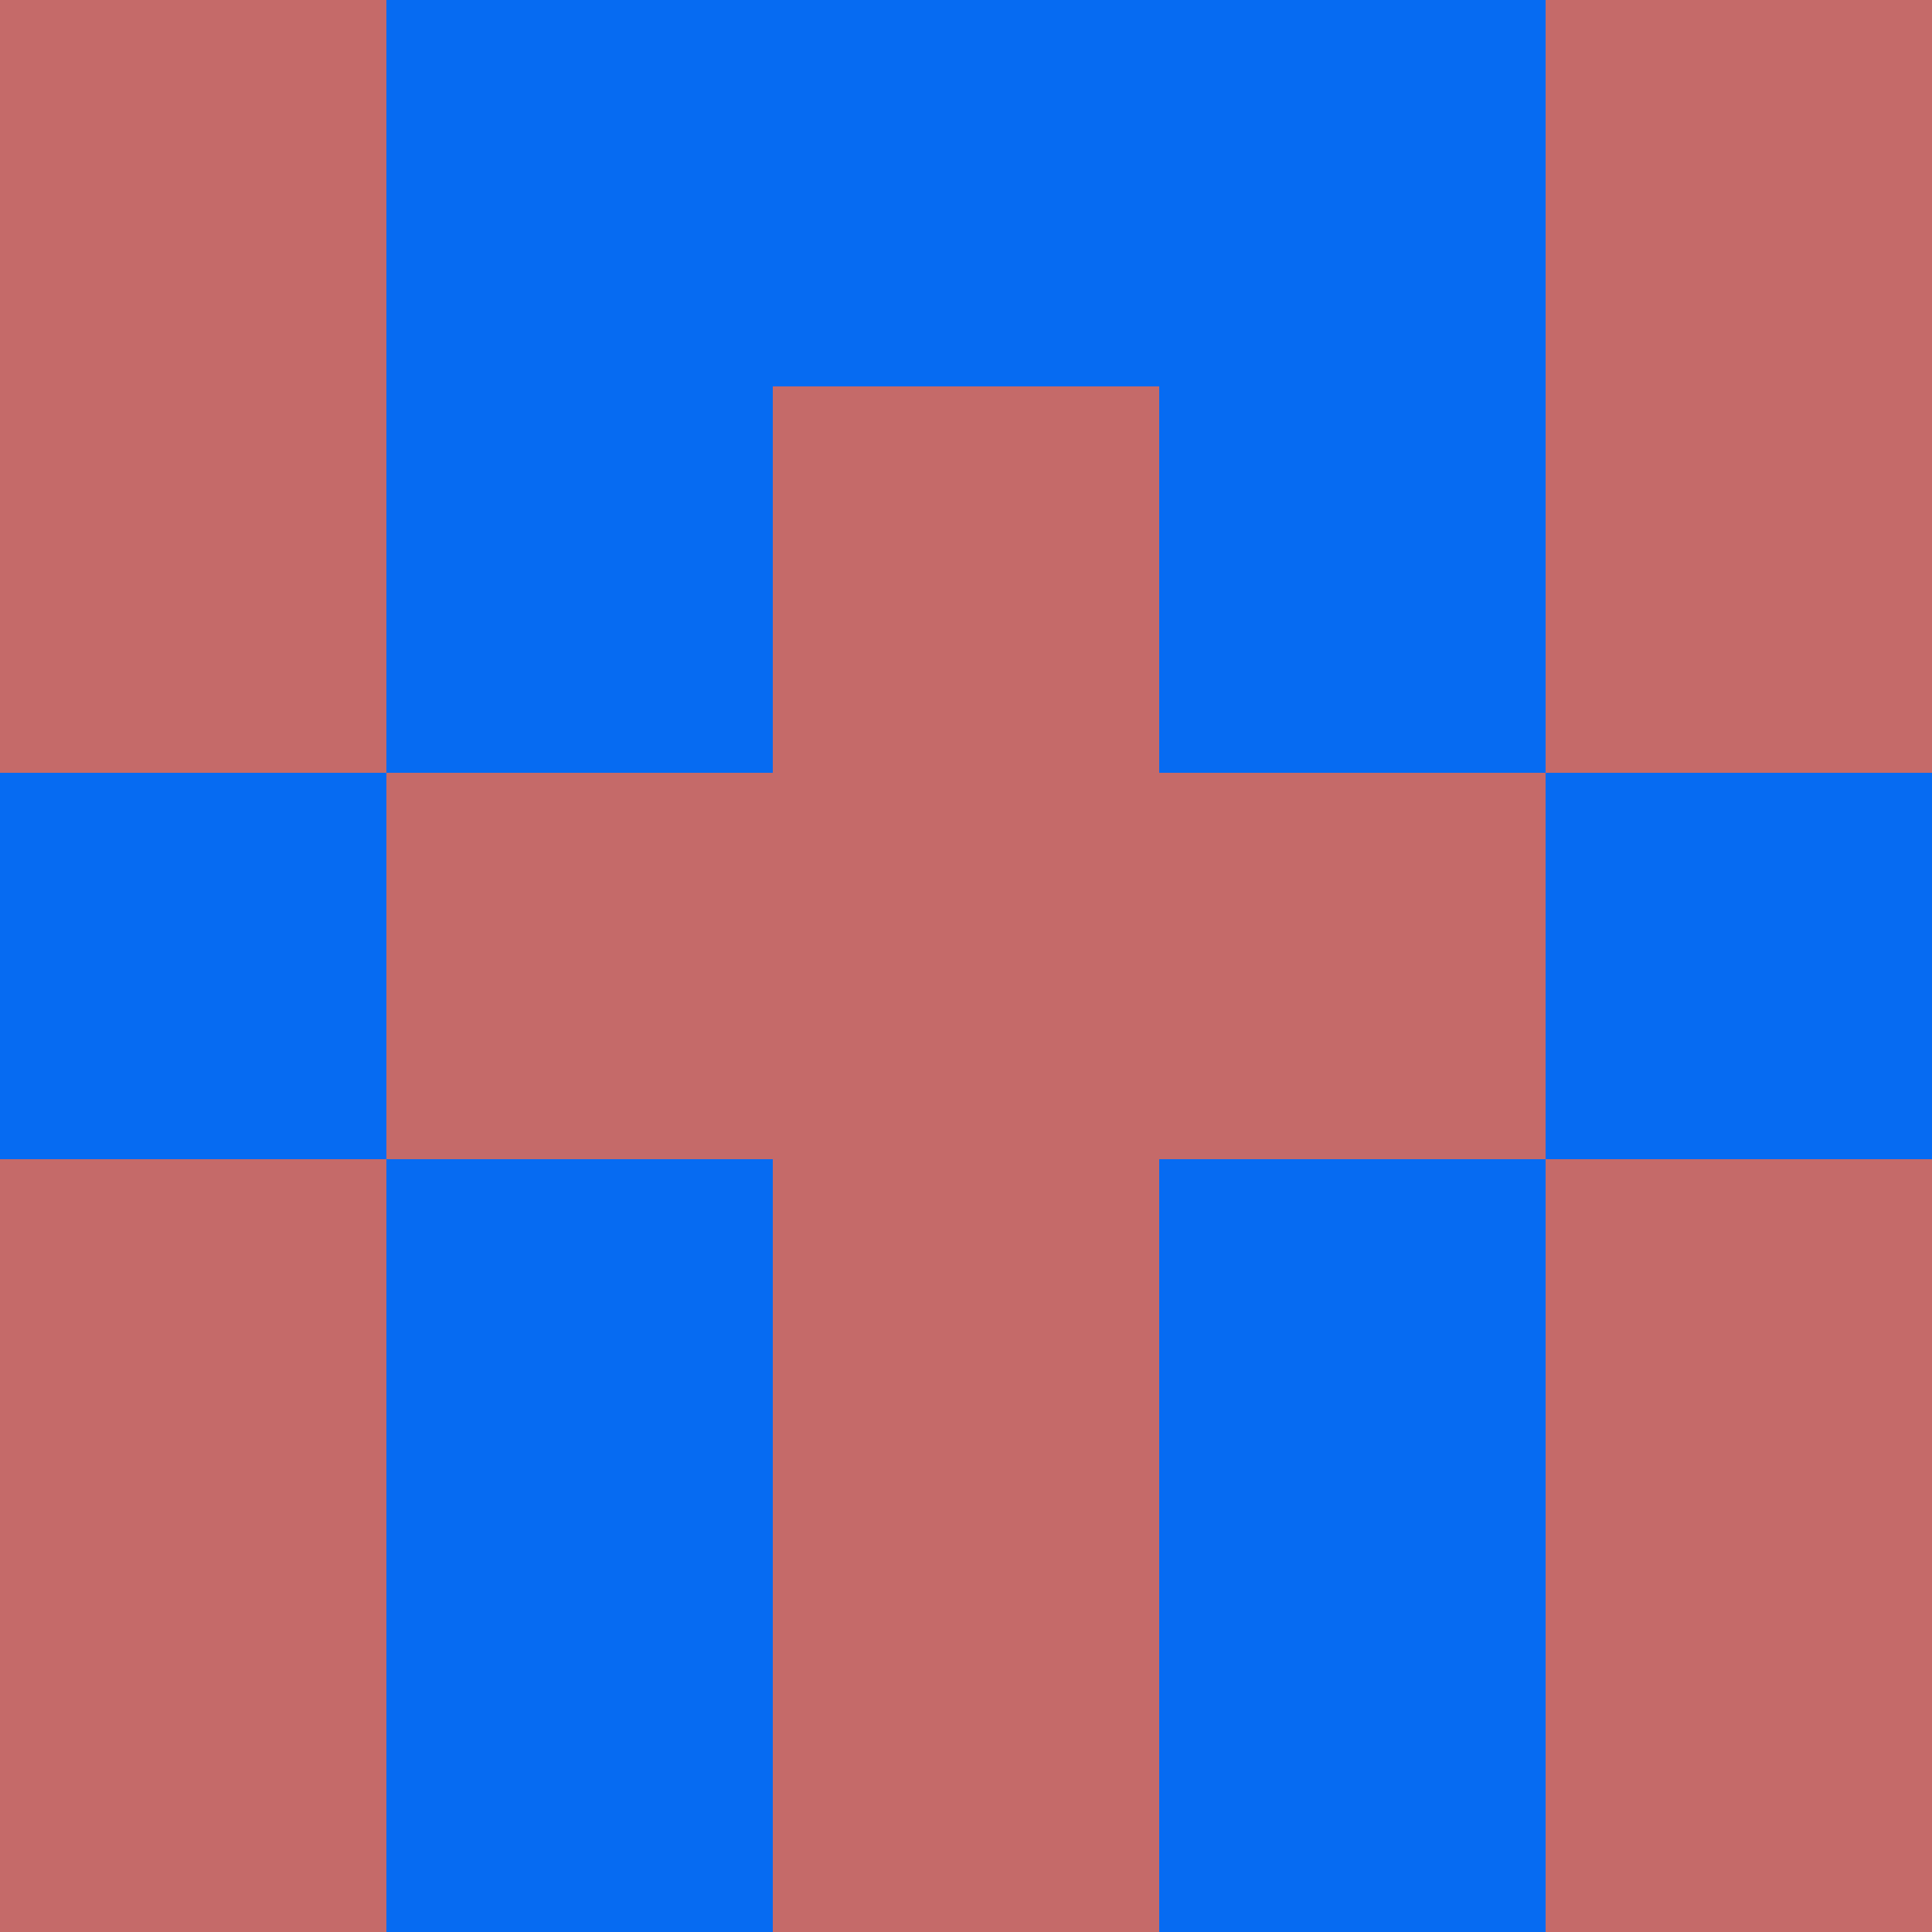 <?xml version="1.0" encoding="utf-8"?>
<!DOCTYPE svg PUBLIC "-//W3C//DTD SVG 20010904//EN"
        "http://www.w3.org/TR/2001/REC-SVG-20010904/DTD/svg10.dtd">
<svg viewBox="0 0 5 5" height="100" width="100" xml:lang="fr"
     xmlns="http://www.w3.org/2000/svg"
     xmlns:xlink="http://www.w3.org/1999/xlink">
            <rect x="0" y="0" height="1" width="1" fill="#C56A69"/>
        <rect x="4" y="0" height="1" width="1" fill="#C56A69"/>
        <rect x="1" y="0" height="1" width="1" fill="#066BF2"/>
        <rect x="3" y="0" height="1" width="1" fill="#066BF2"/>
        <rect x="2" y="0" height="1" width="1" fill="#066BF2"/>
                <rect x="0" y="1" height="1" width="1" fill="#C56A69"/>
        <rect x="4" y="1" height="1" width="1" fill="#C56A69"/>
        <rect x="1" y="1" height="1" width="1" fill="#066BF2"/>
        <rect x="3" y="1" height="1" width="1" fill="#066BF2"/>
        <rect x="2" y="1" height="1" width="1" fill="#C56A69"/>
                <rect x="0" y="2" height="1" width="1" fill="#066BF2"/>
        <rect x="4" y="2" height="1" width="1" fill="#066BF2"/>
        <rect x="1" y="2" height="1" width="1" fill="#C56A69"/>
        <rect x="3" y="2" height="1" width="1" fill="#C56A69"/>
        <rect x="2" y="2" height="1" width="1" fill="#C56A69"/>
                <rect x="0" y="3" height="1" width="1" fill="#C56A69"/>
        <rect x="4" y="3" height="1" width="1" fill="#C56A69"/>
        <rect x="1" y="3" height="1" width="1" fill="#066BF2"/>
        <rect x="3" y="3" height="1" width="1" fill="#066BF2"/>
        <rect x="2" y="3" height="1" width="1" fill="#C56A69"/>
                <rect x="0" y="4" height="1" width="1" fill="#C56A69"/>
        <rect x="4" y="4" height="1" width="1" fill="#C56A69"/>
        <rect x="1" y="4" height="1" width="1" fill="#066BF2"/>
        <rect x="3" y="4" height="1" width="1" fill="#066BF2"/>
        <rect x="2" y="4" height="1" width="1" fill="#C56A69"/>
        </svg>